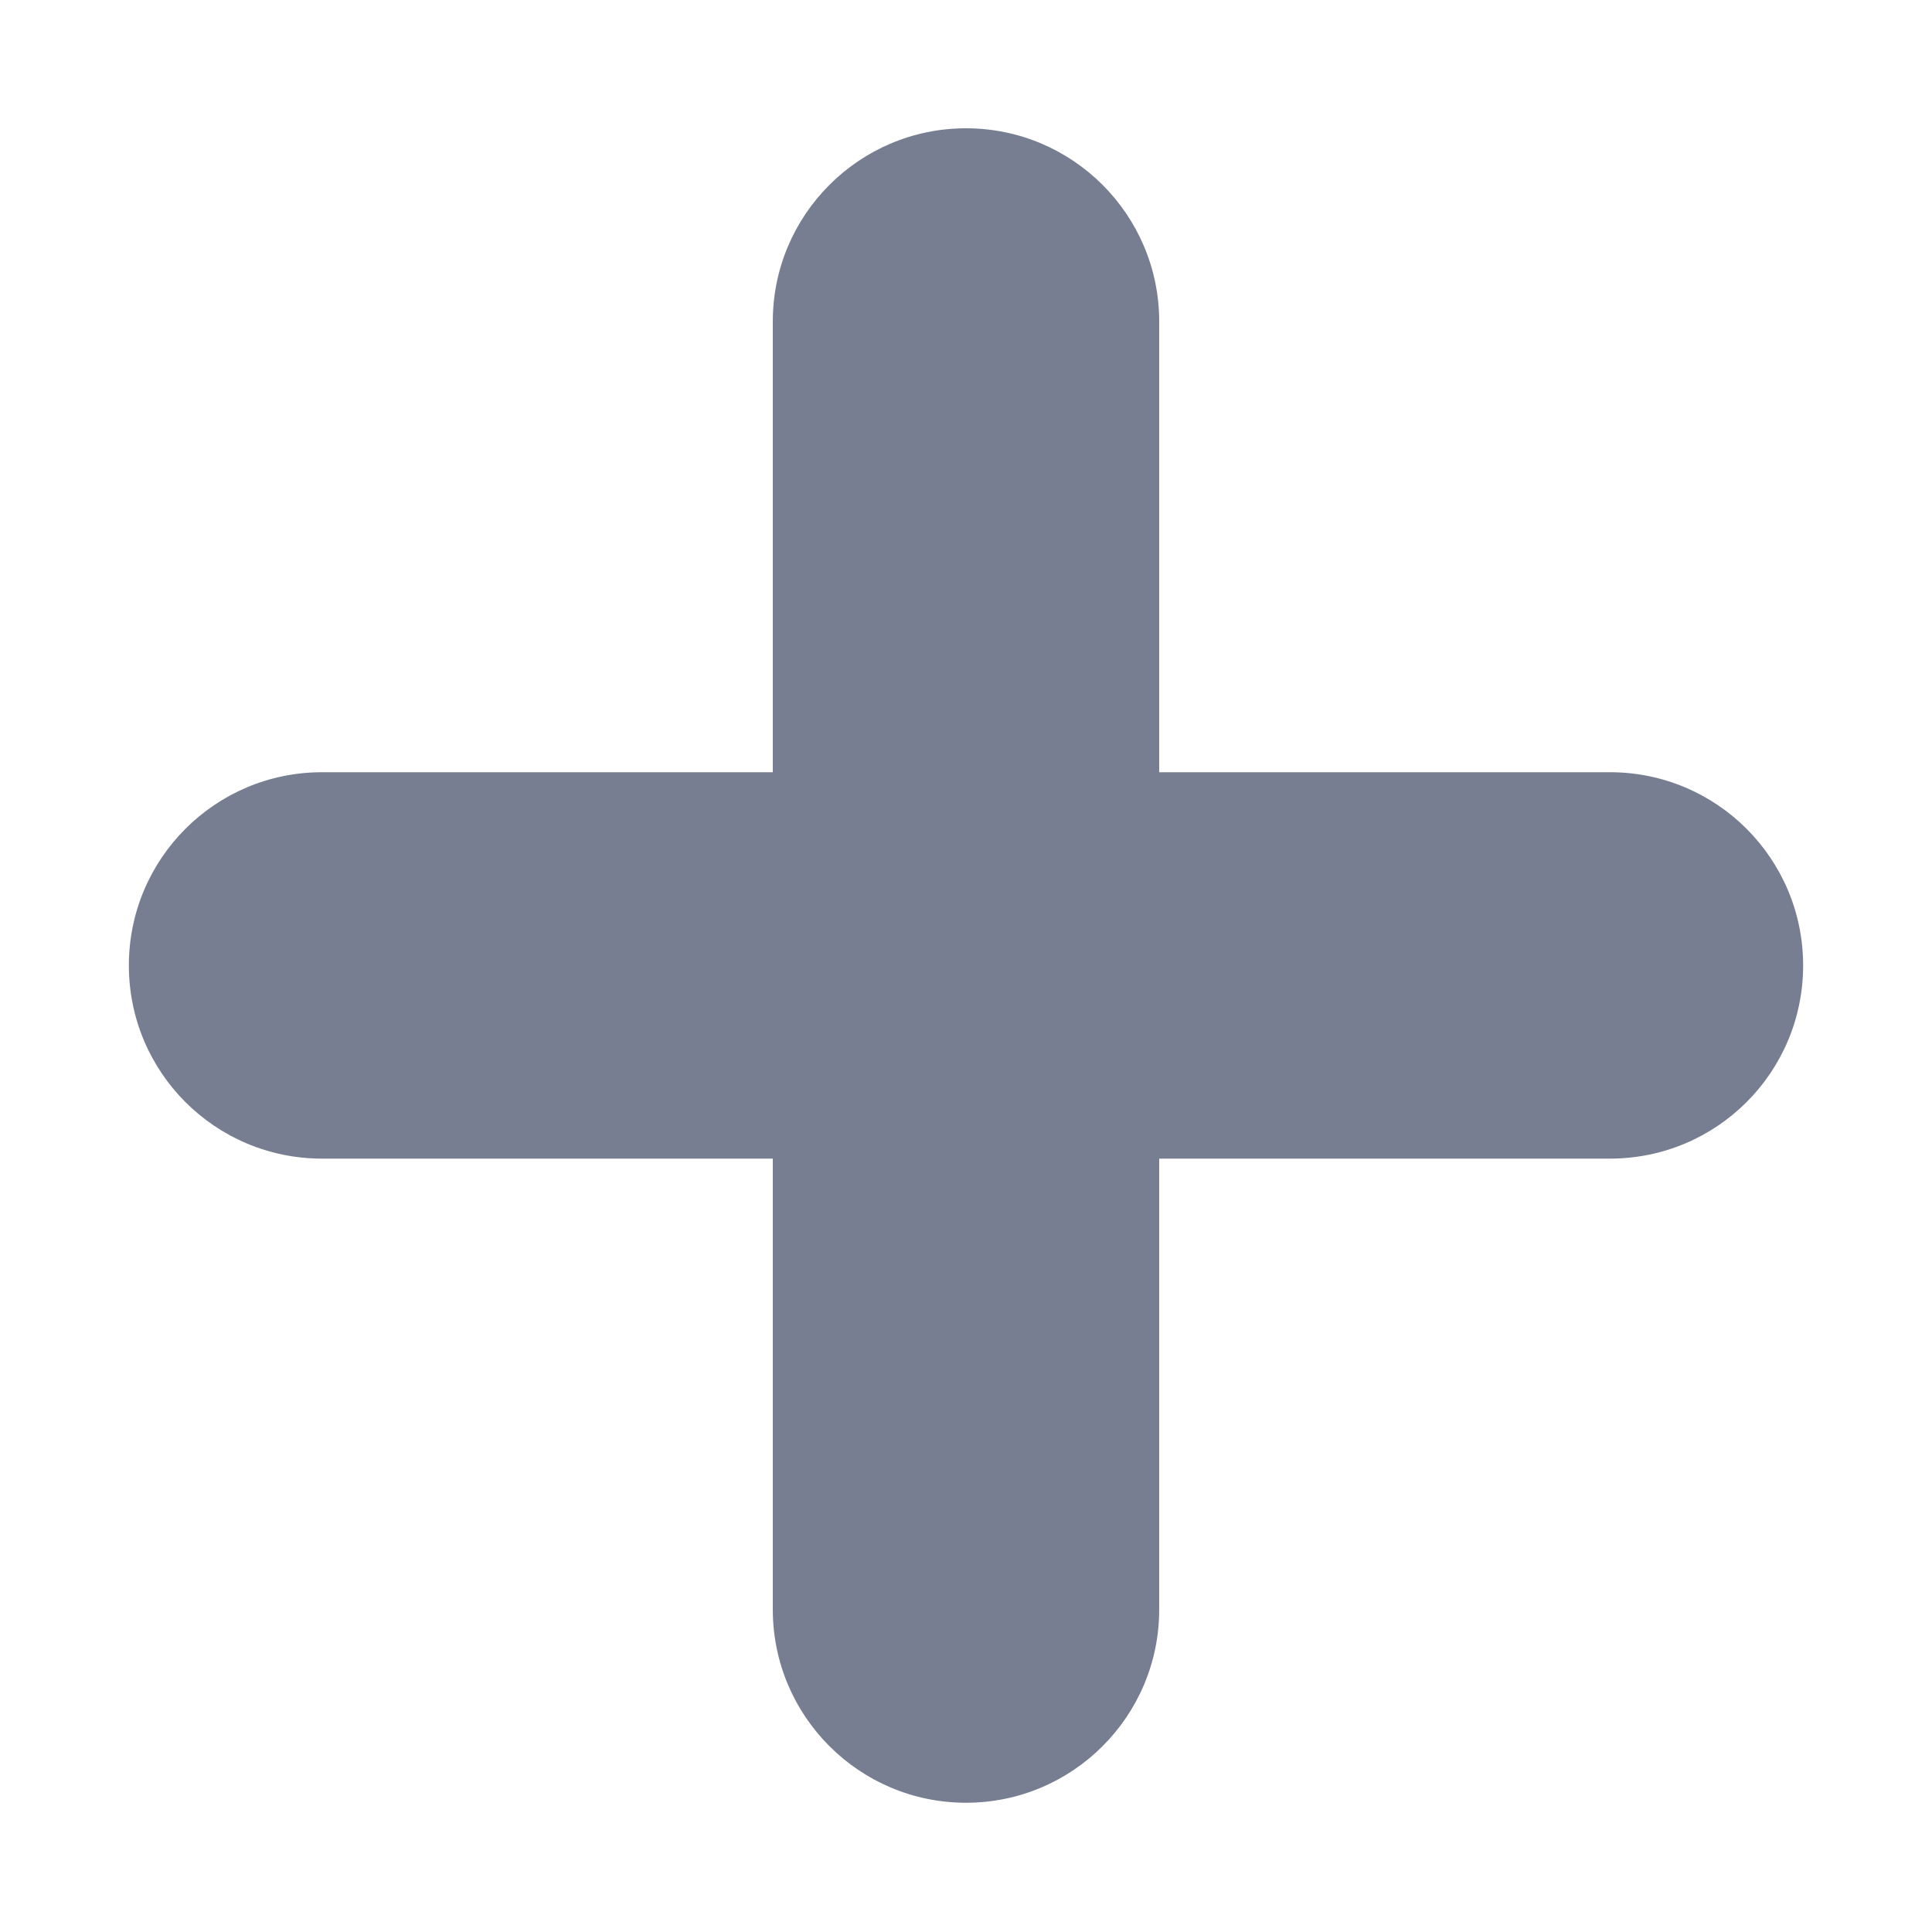 <svg width="10" height="10" viewBox="0 0 10 10" fill="none" xmlns="http://www.w3.org/2000/svg">
<path fill-rule="evenodd" clip-rule="evenodd" d="M6 1.664C6 1.112 5.552 0.664 5 0.664C4.448 0.664 4 1.112 4 1.664V3.997H1.667C1.114 3.997 0.667 4.445 0.667 4.997C0.667 5.55 1.114 5.997 1.667 5.997H4V8.331C4 8.883 4.448 9.331 5 9.331C5.552 9.331 6 8.883 6 8.331V5.997H8.333C8.886 5.997 9.333 5.55 9.333 4.997C9.333 4.445 8.886 3.997 8.333 3.997H6V1.664Z" fill="#777E91"/>
</svg>
